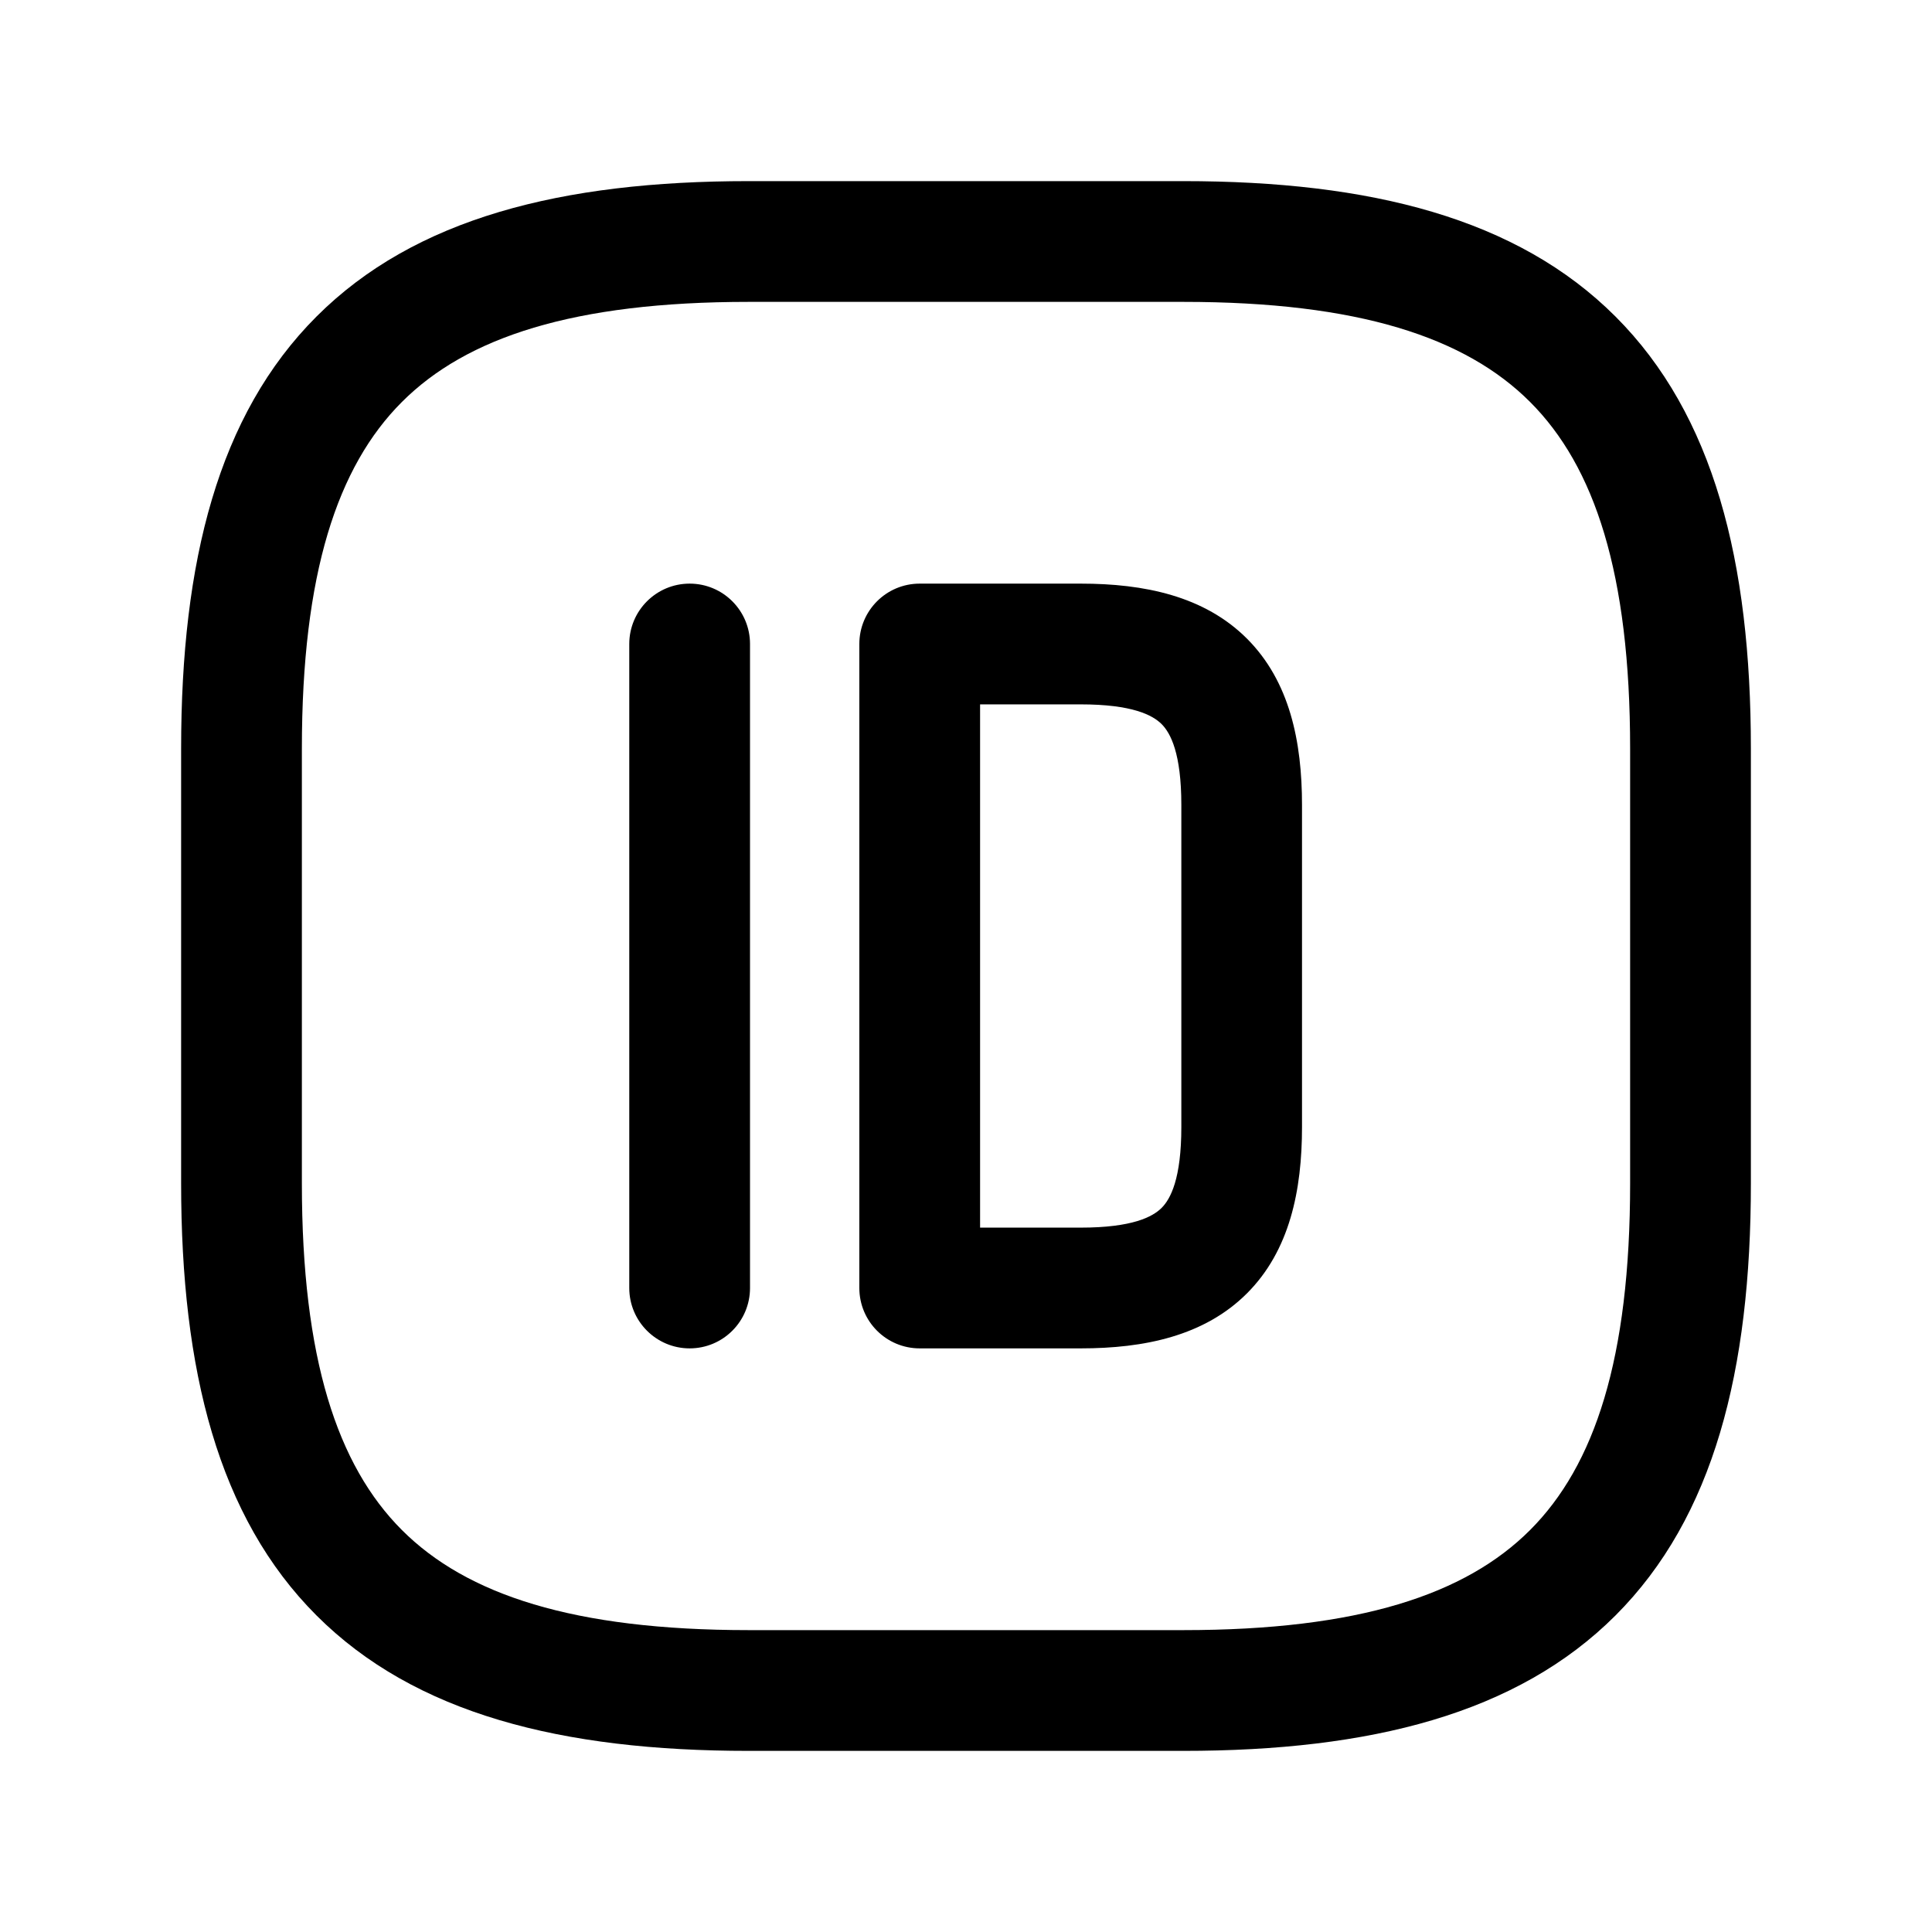 <svg viewBox="0 0 24 24" fill="none" xmlns="http://www.w3.org/2000/svg">
<path fill-rule="evenodd" clip-rule="evenodd" d="M3.932 3.932C5.154 2.71 6.976 2.25 9.3 2.25H14.7C17.024 2.25 18.846 2.71 20.068 3.932C21.29 5.154 21.75 6.976 21.75 9.3V14.7C21.75 17.024 21.29 18.846 20.068 20.068C18.846 21.29 17.024 21.75 14.7 21.75H9.3C6.976 21.75 5.154 21.29 3.932 20.068C2.71 18.846 2.25 17.024 2.25 14.7V9.3C2.25 6.976 2.71 5.154 3.932 3.932ZM4.993 4.993C4.19 5.796 3.75 7.124 3.75 9.3V14.7C3.75 16.876 4.19 18.204 4.993 19.007C5.796 19.81 7.124 20.25 9.3 20.25H14.7C16.876 20.25 18.204 19.81 19.007 19.007C19.81 18.204 20.25 16.876 20.25 14.7V9.3C20.25 7.124 19.81 5.796 19.007 4.993C18.204 4.19 16.876 3.75 14.7 3.75H9.3C7.124 3.75 5.796 4.19 4.993 4.993ZM8.567 7.25C8.982 7.25 9.317 7.586 9.317 8V16C9.317 16.414 8.982 16.75 8.567 16.75C8.153 16.75 7.817 16.414 7.817 16V8C7.817 7.586 8.153 7.25 8.567 7.25ZM10.675 8C10.675 7.586 11.01 7.25 11.425 7.25H13.425C14.213 7.25 14.96 7.403 15.491 7.934C16.021 8.465 16.174 9.212 16.174 10V14C16.174 14.788 16.021 15.535 15.491 16.066C14.96 16.597 14.213 16.75 13.425 16.75H11.425C11.01 16.75 10.675 16.414 10.675 16V8ZM12.175 8.75V15.25H13.425C14.065 15.25 14.318 15.117 14.43 15.005C14.542 14.893 14.675 14.64 14.675 14V10C14.675 9.36 14.542 9.107 14.43 8.995C14.318 8.883 14.065 8.75 13.425 8.75H12.175Z" fill="currentColor"/>
</svg>
